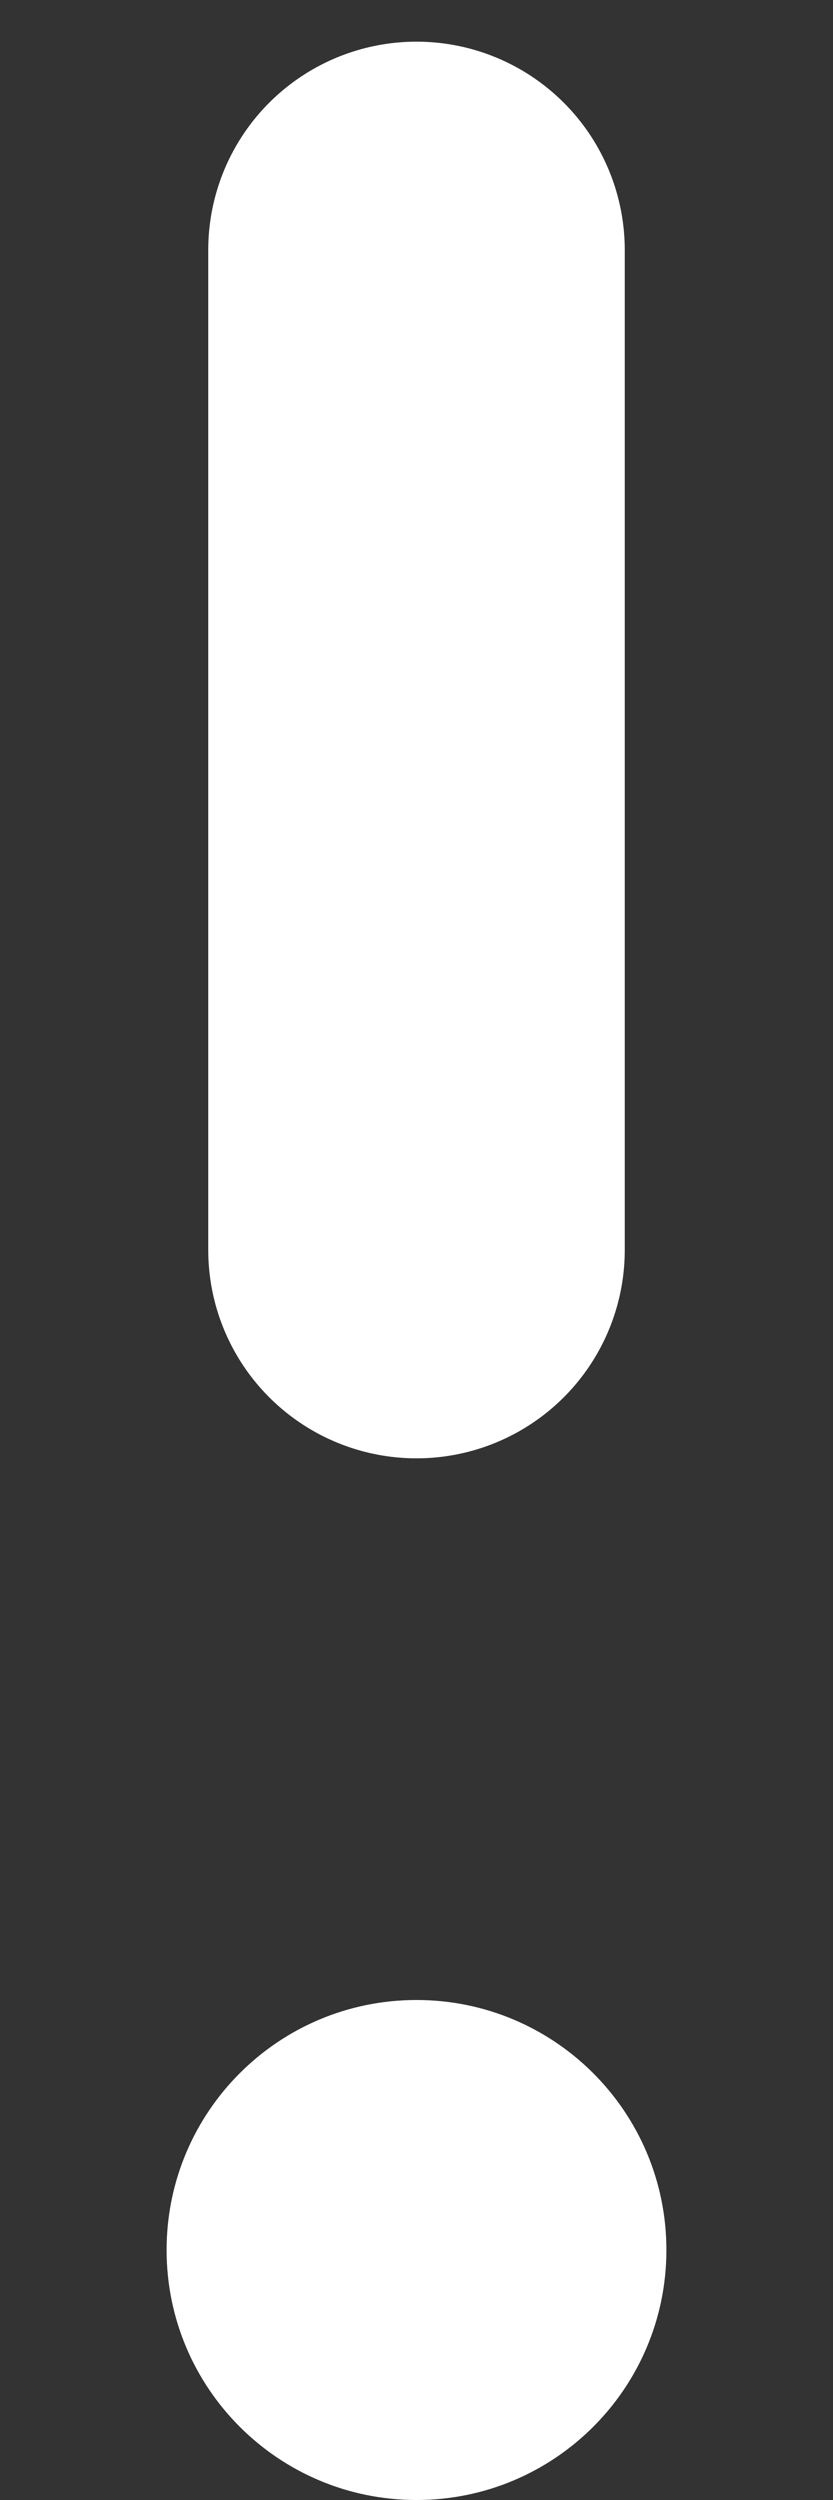 <svg width="4" height="12" viewBox="0 0 4 12" fill="none" xmlns="http://www.w3.org/2000/svg">
<rect x="0" y="0" width="4" height="12" fill="#333333" stroke="none"/>
<path d="M2 1.2V6" stroke="white" stroke-width="2" stroke-linecap="round" stroke-linejoin="round"/>
<path d="M2 12C2.663 12 3.2 11.463 3.2 10.8C3.2 10.137 2.663 9.6 2 9.6C1.337 9.6 0.8 10.137 0.8 10.8C0.8 11.463 1.337 12 2 12Z" fill="white"/>
</svg>
